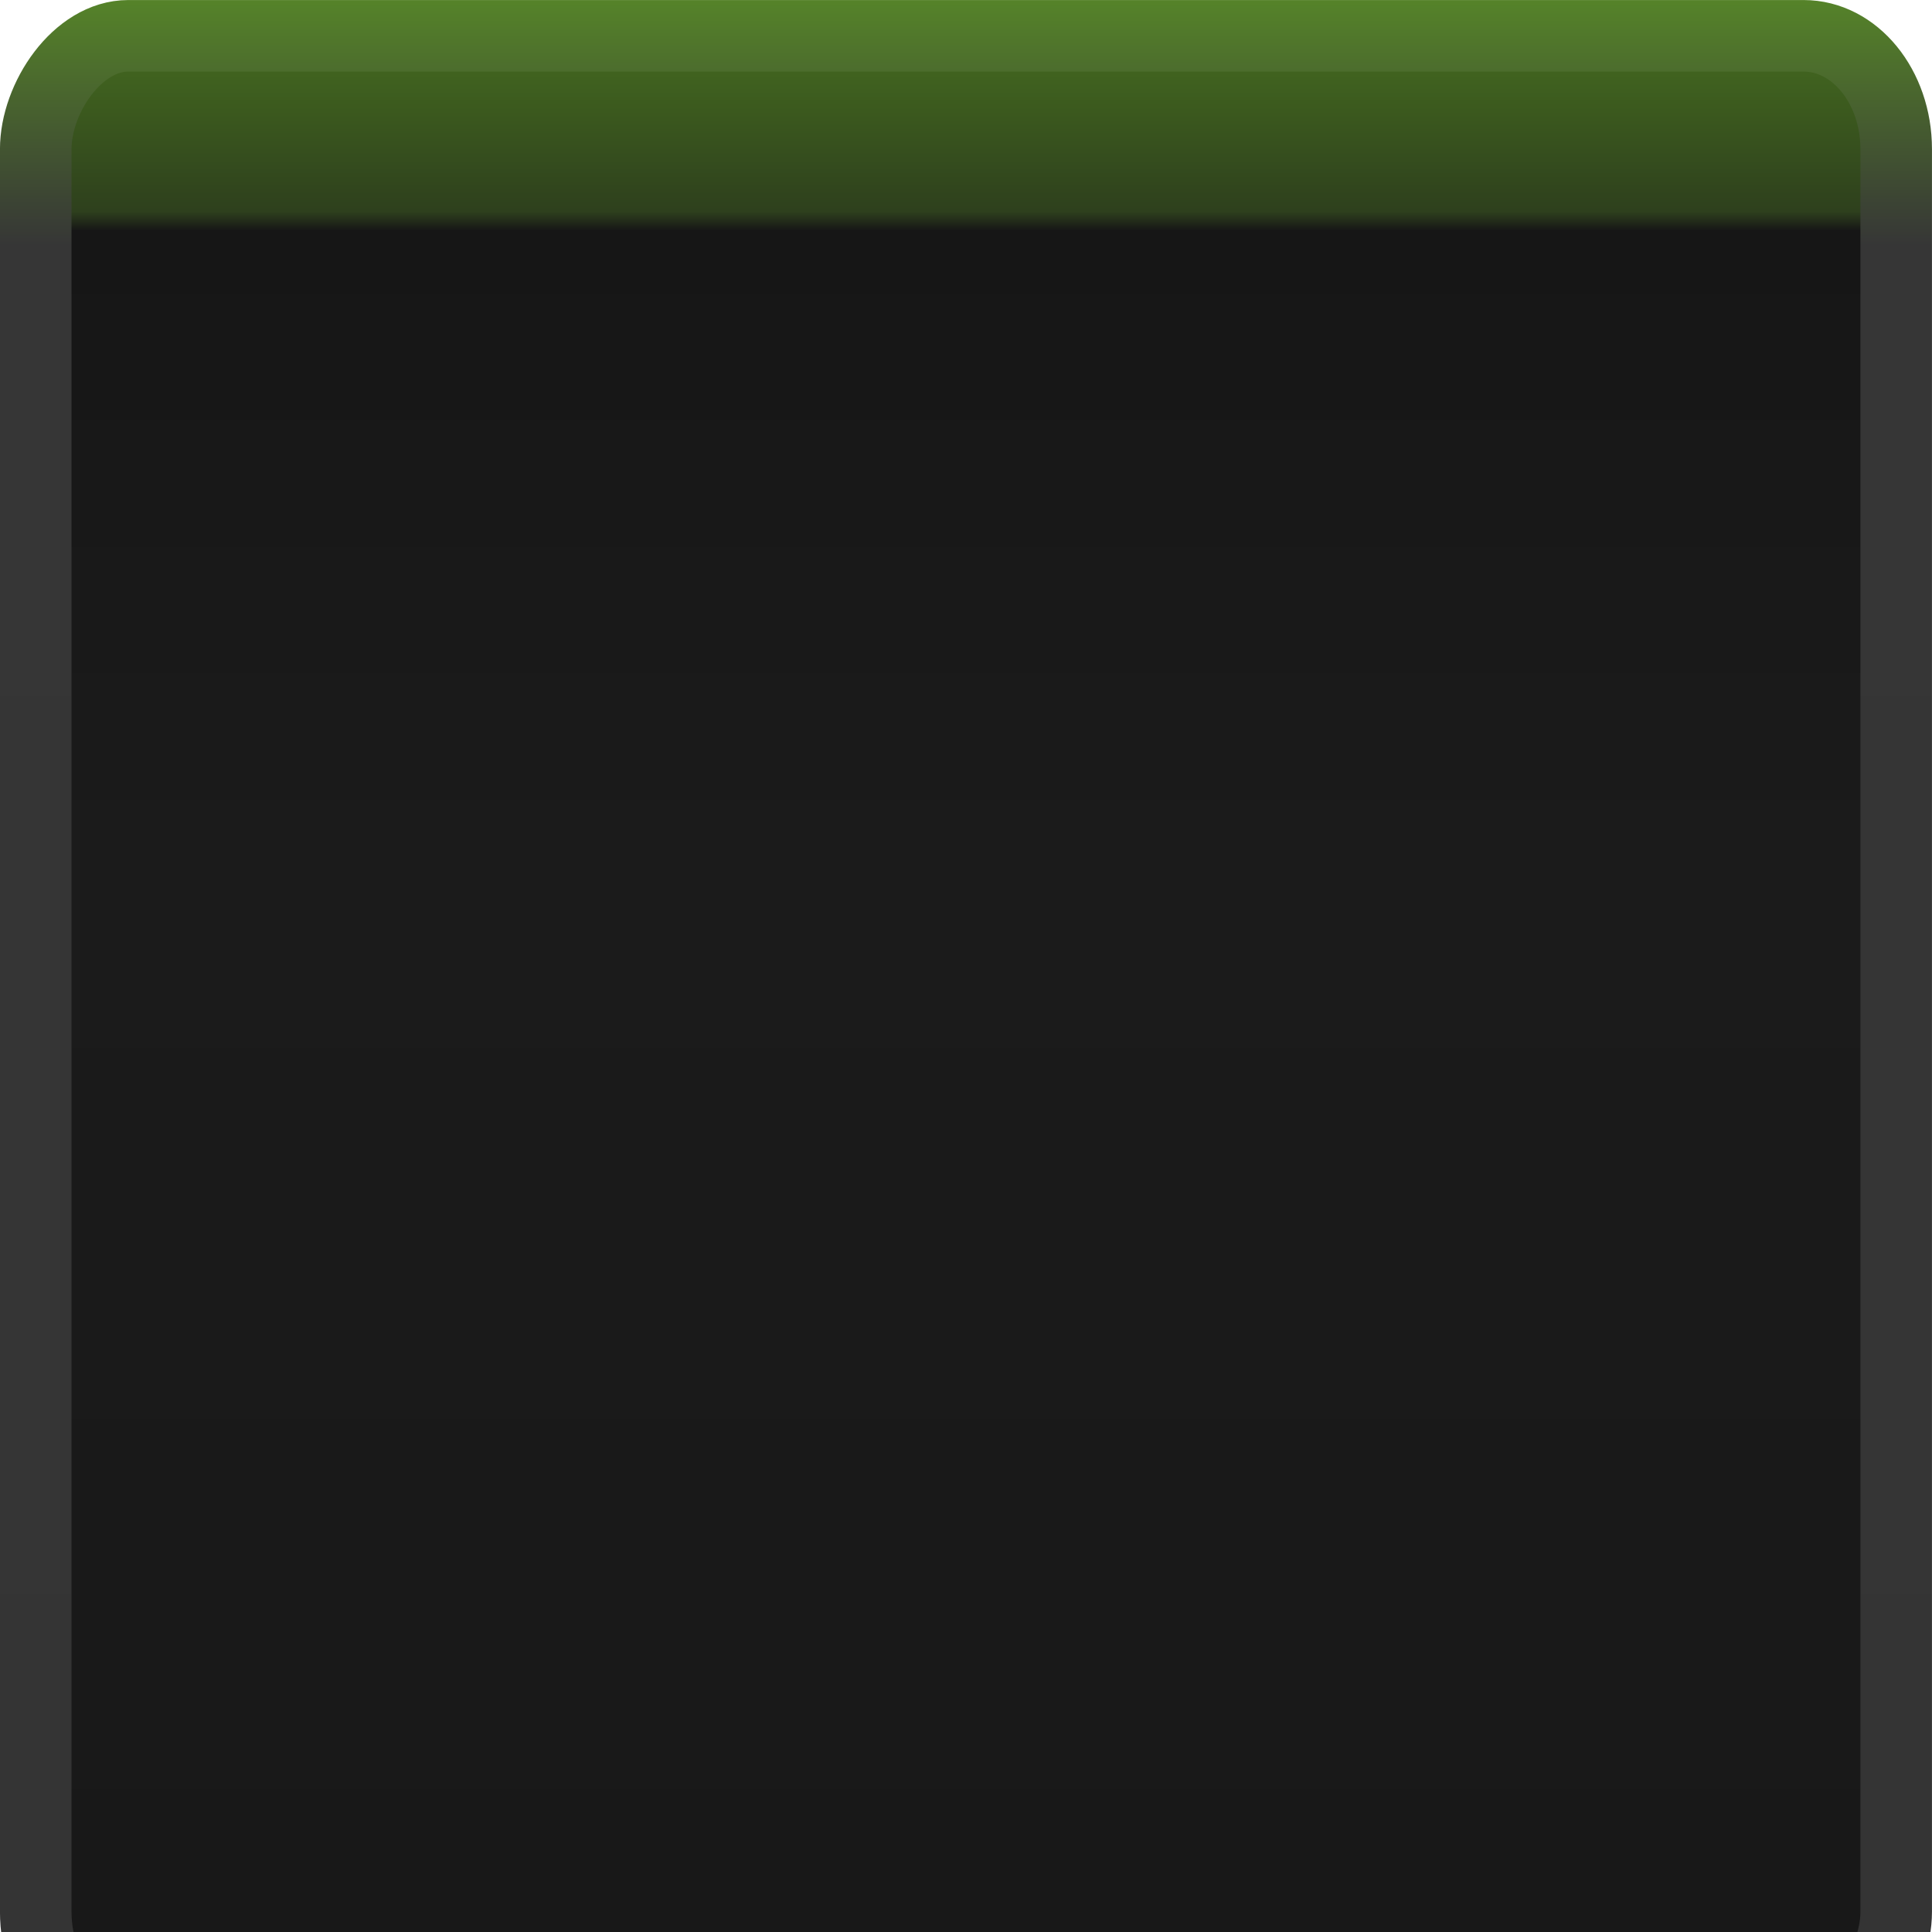 <?xml version="1.0" encoding="UTF-8" standalone="no"?>
<!-- Created with Inkscape (http://www.inkscape.org/) -->

<svg
   xmlns:dc="http://purl.org/dc/elements/1.1/"
   xmlns:cc="http://creativecommons.org/ns#"
   xmlns:rdf="http://www.w3.org/1999/02/22-rdf-syntax-ns#"
   xmlns:svg="http://www.w3.org/2000/svg"
   xmlns="http://www.w3.org/2000/svg"
   xmlns:xlink="http://www.w3.org/1999/xlink"
   xmlns:sodipodi="http://sodipodi.sourceforge.net/DTD/sodipodi-0.dtd"
   xmlns:inkscape="http://www.inkscape.org/namespaces/inkscape"
   width="30"
   height="30"
   id="svg2"
   version="1.1"
   inkscape:version="0.48.3.1 r9886"
   sodipodi:docname="tab-top-active.svg">
  <defs
     id="defs4">
    <linearGradient
       id="linearGradient3815">
      <stop
         style="stop-color:#0d6293;stop-opacity:1;"
         offset="0"
         id="stop3817" />
      <stop
         id="stop3762"
         offset="0.13"
         style="stop-color:#363636;stop-opacity:1;" />
      <stop
         style="stop-color:#343434;stop-opacity:1;"
         offset="1"
         id="stop3819" />
    </linearGradient>
    <linearGradient
       id="linearGradient3755">
      <stop
         style="stop-color:#0b4b70;stop-opacity:1;"
         offset="0"
         id="stop3757" />
      <stop
         id="stop3763"
         offset="0.08"
         style="stop-color:#123245;stop-opacity:1;" />
      <stop
         style="stop-color:#161616;stop-opacity:1;"
         offset="0.09"
         id="stop3765" />
      <stop
         id="stop3758"
         offset="0.42"
         style="stop-color:#1b1b1b;stop-opacity:1;" />
      <stop
         style="stop-color:#181818;stop-opacity:1;"
         offset="1"
         id="stop3759" />
    </linearGradient>
    <linearGradient
       inkscape:collect="always"
       xlink:href="#linearGradient3755"
       id="linearGradient3761"
       x1="14.332"
       y1="1026.147"
       x2="14.332"
       y2="1051.153"
       gradientUnits="userSpaceOnUse"
       gradientTransform="matrix(0.997,0,0,1.189,0.047,-196.82)" />
    <linearGradient
       inkscape:collect="always"
       xlink:href="#linearGradient3815"
       id="linearGradient3821"
       x1="8.844"
       y1="1023.49"
       x2="8.844"
       y2="1052.543"
       gradientUnits="userSpaceOnUse"
       gradientTransform="matrix(0.998,0,0,1.105,0.028,-108.948)" />
    <linearGradient
       inkscape:collect="always"
       xlink:href="#linearGradient3755-6"
       id="linearGradient3761-9"
       x1="14.332"
       y1="1026.147"
       x2="14.332"
       y2="1051.153"
       gradientUnits="userSpaceOnUse"
       gradientTransform="matrix(0.997,0,0,1.189,-29.953,-2271.544)" />
    <linearGradient
       id="linearGradient3755-6">
      <stop
         style="stop-color:#42661f;stop-opacity:1;"
         offset="0"
         id="stop3757-0" />
      <stop
         id="stop3763-9"
         offset="0.08"
         style="stop-color:#2e401d;stop-opacity:1;" />
      <stop
         style="stop-color:#161616;stop-opacity:1;"
         offset="0.09"
         id="stop3765-6" />
      <stop
         id="stop3758-2"
         offset="0.42"
         style="stop-color:#1b1b1b;stop-opacity:1;" />
      <stop
         style="stop-color:#181818;stop-opacity:1;"
         offset="1"
         id="stop3759-0" />
    </linearGradient>
    <linearGradient
       inkscape:collect="always"
       xlink:href="#linearGradient3815-8"
       id="linearGradient3821-2"
       x1="8.844"
       y1="1023.49"
       x2="8.844"
       y2="1052.543"
       gradientUnits="userSpaceOnUse"
       gradientTransform="matrix(0.998,0,0,1.105,-29.972,-2183.672)" />
    <linearGradient
       id="linearGradient3815-8">
      <stop
         style="stop-color:#4c7723;stop-opacity:1;"
         offset="0"
         id="stop3817-3" />
      <stop
         id="stop3762-6"
         offset="0.13"
         style="stop-color:#363636;stop-opacity:1;" />
      <stop
         style="stop-color:#343434;stop-opacity:1;"
         offset="1"
         id="stop3819-4" />
    </linearGradient>
    <linearGradient
       y2="1051.153"
       x2="14.332"
       y1="1026.147"
       x1="14.332"
       gradientTransform="matrix(0.997,0,0,1.189,-29.953,-2271.544)"
       gradientUnits="userSpaceOnUse"
       id="linearGradient3790"
       xlink:href="#linearGradient3755-6"
       inkscape:collect="always" />
    <linearGradient
       y2="1052.543"
       x2="8.844"
       y1="1023.49"
       x1="8.844"
       gradientTransform="matrix(0.998,0,0,1.105,-29.972,-2183.672)"
       gradientUnits="userSpaceOnUse"
       id="linearGradient3792"
       xlink:href="#linearGradient3815-8"
       inkscape:collect="always" />
    <linearGradient
       inkscape:collect="always"
       xlink:href="#linearGradient3755-4"
       id="linearGradient3761-6"
       x1="14.332"
       y1="1026.147"
       x2="14.332"
       y2="1051.153"
       gradientUnits="userSpaceOnUse"
       gradientTransform="matrix(0.997,0,0,1.189,-29.953,-2271.544)" />
    <linearGradient
       id="linearGradient3755-4">
      <stop
         style="stop-color:#42661f;stop-opacity:1;"
         offset="0"
         id="stop3757-1" />
      <stop
         id="stop3763-5"
         offset="0.08"
         style="stop-color:#2e401d;stop-opacity:1;" />
      <stop
         style="stop-color:#161616;stop-opacity:1;"
         offset="0.09"
         id="stop3765-3" />
      <stop
         id="stop3758-7"
         offset="0.42"
         style="stop-color:#1b1b1b;stop-opacity:1;" />
      <stop
         style="stop-color:#181818;stop-opacity:1;"
         offset="1"
         id="stop3759-8" />
    </linearGradient>
    <linearGradient
       inkscape:collect="always"
       xlink:href="#linearGradient3815-0"
       id="linearGradient3821-9"
       x1="8.844"
       y1="1023.49"
       x2="8.844"
       y2="1052.543"
       gradientUnits="userSpaceOnUse"
       gradientTransform="matrix(0.998,0,0,1.105,-29.972,-2183.672)" />
    <linearGradient
       id="linearGradient3815-0">
      <stop
         style="stop-color:#588a28;stop-opacity:1;"
         offset="0"
         id="stop3817-6" />
      <stop
         id="stop3762-2"
         offset="0.13"
         style="stop-color:#363636;stop-opacity:1;" />
      <stop
         style="stop-color:#343434;stop-opacity:1;"
         offset="1"
         id="stop3819-3" />
    </linearGradient>
    <linearGradient
       y2="1051.153"
       x2="14.332"
       y1="1026.147"
       x1="14.332"
       gradientTransform="matrix(0.997,0,0,1.189,-29.953,-196.82)"
       gradientUnits="userSpaceOnUse"
       id="linearGradient3786"
       xlink:href="#linearGradient3755-4"
       inkscape:collect="always" />
    <linearGradient
       y2="1052.543"
       x2="8.844"
       y1="1023.49"
       x1="8.844"
       gradientTransform="matrix(0.998,0,0,1.105,-29.972,-108.948)"
       gradientUnits="userSpaceOnUse"
       id="linearGradient3788"
       xlink:href="#linearGradient3815-0"
       inkscape:collect="always" />
  </defs>
  <sodipodi:namedview
     id="base"
     pagecolor="#ffffff"
     bordercolor="#666666"
     borderopacity="1.0"
     inkscape:pageopacity="0.0"
     inkscape:pageshadow="2"
     inkscape:zoom="7.54"
     inkscape:cx="5.3418849"
     inkscape:cy="10.795237"
     inkscape:document-units="px"
     inkscape:current-layer="layer1"
     showgrid="false"
     inkscape:window-width="1366"
     inkscape:window-height="722"
     inkscape:window-x="0"
     inkscape:window-y="27"
     inkscape:window-maximized="1" />
  <g
     inkscape:label="Layer 1"
     inkscape:groupmode="layer"
     id="layer1"
     transform="translate(0,-1022.362)">
    <rect
       style="fill:url(#linearGradient3786);fill-opacity:1;stroke:url(#linearGradient3788);stroke-width:1.111;stroke-miterlimit:4;stroke-opacity:1;stroke-dasharray:none"
       id="rect3753-3"
       width="28.889"
       height="30.889"
       x="-29.444"
       y="1022.918"
       rx="1.438"
       ry="1.759"
       transform="scale(-1,1)" />
  </g>
</svg>
